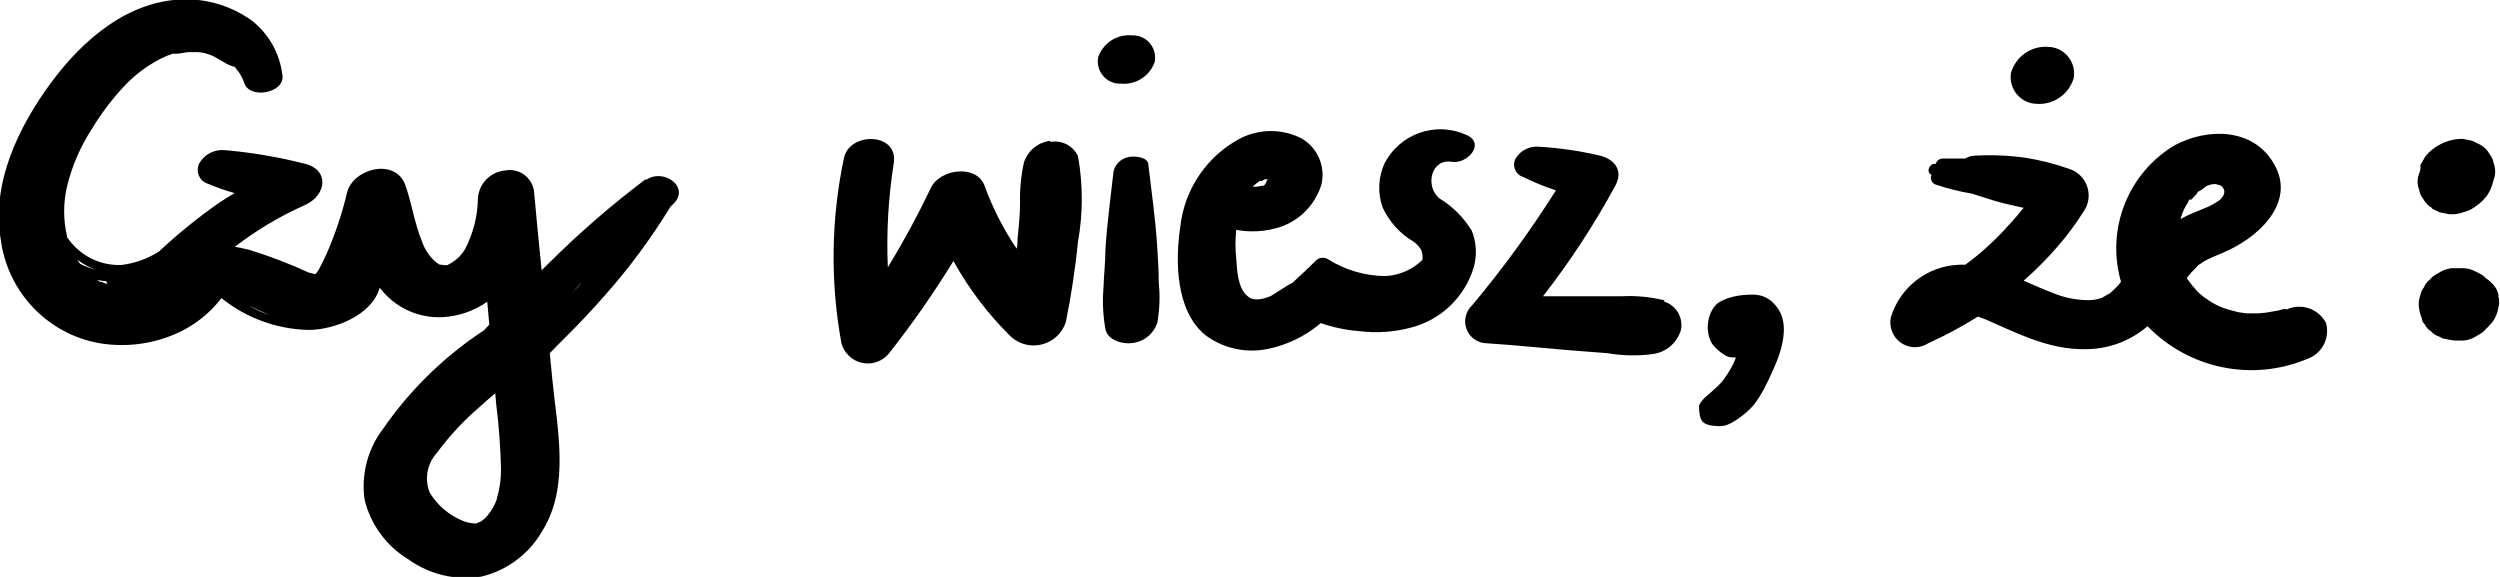 <svg width="260" height="60" viewBox="0 0 260 60" fill="none" xmlns="http://www.w3.org/2000/svg">
<g clip-path="url(#clip0_0_1)">
<path d="M51.664 51.942C51.446 52.536 51.129 53.09 50.728 53.578C50.551 53.803 50.342 54.001 50.109 54.165L49.915 54.29C49.791 54.29 49.596 54.432 49.544 54.432C49.474 54.448 49.401 54.448 49.331 54.432C48.919 54.413 48.512 54.323 48.13 54.165C46.706 53.586 45.505 52.564 44.7 51.248C44.419 50.566 44.337 49.818 44.462 49.09C44.587 48.363 44.915 47.686 45.407 47.139C46.739 45.329 48.275 43.682 49.985 42.23C50.463 41.803 50.975 41.34 51.505 40.895L51.611 42.087C51.891 44.324 52.056 46.575 52.106 48.829C52.111 49.859 51.962 50.885 51.664 51.871V51.942ZM60.184 29.689L60.537 29.351C60.202 29.724 59.866 30.08 59.512 30.436L60.184 29.689V29.689ZM38.974 29.404C38.968 29.363 38.968 29.321 38.974 29.28V29.28H38.85L38.974 29.404ZM10.499 29.351L10.234 29.208L10.128 29.119L10.87 29.244H11.083C11.083 29.422 11.083 29.582 11.383 29.582H11.259L10.764 29.404L10.499 29.28V29.351ZM10.093 28.088C9.479 27.941 8.886 27.72 8.325 27.43L8.042 27.003C8.646 27.47 9.32 27.837 10.04 28.088H10.093ZM28.033 32.784C27.289 32.511 26.568 32.177 25.877 31.788L28.033 32.784ZM32.734 28.444C32.734 28.355 32.734 28.444 32.734 28.444V28.444ZM67.165 18.624C63.599 21.31 60.221 24.24 57.055 27.394L56.331 28.105C56.048 25.366 55.783 22.609 55.535 19.852C55.483 19.509 55.361 19.181 55.179 18.888C54.996 18.594 54.757 18.34 54.474 18.142C54.192 17.945 53.872 17.806 53.535 17.736C53.198 17.666 52.85 17.666 52.513 17.735C51.781 17.801 51.096 18.127 50.581 18.655C50.066 19.183 49.754 19.878 49.703 20.617C49.678 22.479 49.211 24.309 48.342 25.953C48.014 26.493 47.566 26.95 47.034 27.287L46.751 27.447H46.892C46.609 27.447 46.521 27.59 46.627 27.572H46.274H46.114C46.114 27.572 45.69 27.447 45.814 27.572C45.546 27.434 45.301 27.254 45.089 27.038C44.548 26.499 44.137 25.841 43.888 25.117C43.092 23.196 42.827 21.097 42.12 19.158C41.024 16.401 36.711 17.539 36.093 20.03C35.581 22.194 34.877 24.307 33.989 26.345C33.76 26.843 33.53 27.341 33.265 27.821C33.147 28.078 32.986 28.313 32.788 28.515L32.081 28.337C30.069 27.407 27.996 26.616 25.877 25.971C25.399 25.846 24.922 25.758 24.427 25.669C26.674 23.935 29.119 22.477 31.709 21.328C33.972 20.332 34.325 17.593 31.603 17.006C28.917 16.323 26.18 15.859 23.42 15.618C22.89 15.558 22.354 15.654 21.878 15.894C21.401 16.134 21.003 16.507 20.733 16.97C20.63 17.169 20.573 17.388 20.564 17.613C20.556 17.837 20.597 18.06 20.685 18.266C20.773 18.472 20.906 18.655 21.073 18.804C21.24 18.952 21.438 19.061 21.652 19.122C22.545 19.498 23.46 19.819 24.392 20.083C23.844 20.403 23.278 20.759 22.748 21.115C20.565 22.644 18.492 24.326 16.544 26.149C15.364 26.907 14.029 27.388 12.638 27.554C11.522 27.604 10.413 27.361 9.418 26.849C8.424 26.338 7.578 25.576 6.964 24.637C6.957 24.602 6.957 24.565 6.964 24.53C6.575 22.851 6.575 21.104 6.964 19.425C7.481 17.28 8.36 15.24 9.563 13.395C10.569 11.727 11.755 10.177 13.098 8.77C14.308 7.526 15.741 6.524 17.322 5.817L17.976 5.586H18.117H18.365C18.771 5.586 19.142 5.461 19.549 5.425H19.761C20.061 5.425 20.362 5.425 20.645 5.425C20.994 5.452 21.339 5.524 21.67 5.639C22.66 5.959 23.172 6.546 24.18 6.902H24.357L24.639 7.24C24.979 7.665 25.243 8.146 25.417 8.663C26 10.353 29.588 9.659 29.376 7.88C29.254 6.74 28.9 5.637 28.338 4.64C27.775 3.643 27.016 2.772 26.106 2.081C24.137 0.692 21.794 -0.059 19.39 -0.071C13.416 -0.071 8.573 4.145 5.25 8.681C1.927 13.217 -0.901 19.016 0.071 24.868C0.411 27.548 1.598 30.048 3.457 31.998C5.315 33.949 7.747 35.247 10.393 35.701C13.041 36.135 15.757 35.802 18.223 34.741C20.116 33.929 21.771 32.643 23.031 31.005C25.607 33.074 28.786 34.236 32.081 34.314C34.749 34.314 38.709 32.784 39.486 29.92C40.257 30.939 41.264 31.751 42.42 32.284C43.576 32.818 44.845 33.057 46.114 32.98C47.752 32.876 49.329 32.322 50.675 31.379L50.887 33.762L50.339 34.349C46.216 37.053 42.651 40.532 39.84 44.595C39.05 45.63 38.473 46.812 38.142 48.073C37.811 49.335 37.733 50.65 37.913 51.942C38.225 53.237 38.791 54.456 39.577 55.528C40.363 56.6 41.354 57.504 42.491 58.186C44.687 59.761 47.412 60.4 50.074 59.964C51.411 59.643 52.668 59.048 53.766 58.215C54.864 57.383 55.779 56.331 56.454 55.126C59.3 50.483 57.922 44.453 57.427 39.312C57.338 38.458 57.25 37.533 57.179 36.733C57.674 36.217 58.169 35.701 58.646 35.239C60.131 33.78 61.545 32.268 62.906 30.72C65.455 27.848 67.744 24.753 69.746 21.471L69.923 21.31C71.938 19.532 69.021 17.397 67.165 18.731" fill="black"/>
<path d="M109.249 14.64C108.626 14.711 108.035 14.96 107.547 15.357C107.058 15.754 106.693 16.283 106.492 16.881C106.188 18.265 106.051 19.68 106.085 21.097C106.085 22.378 105.944 23.641 105.82 24.922C105.82 25.242 105.82 25.562 105.732 25.864C104.363 23.84 103.247 21.653 102.409 19.354C101.578 17.023 97.76 17.575 96.824 19.514C95.471 22.353 93.972 25.12 92.334 27.803C92.178 24.174 92.385 20.539 92.953 16.952C93.448 13.768 88.375 13.679 87.774 16.419C86.429 22.766 86.339 29.319 87.509 35.701C87.647 36.205 87.921 36.662 88.299 37.021C88.677 37.38 89.145 37.628 89.653 37.738C90.162 37.848 90.69 37.816 91.181 37.645C91.672 37.474 92.108 37.171 92.44 36.769C94.865 33.697 97.108 30.483 99.157 27.145C100.768 30.058 102.792 32.718 105.166 35.043C105.602 35.428 106.125 35.699 106.69 35.833C107.254 35.966 107.843 35.958 108.403 35.809C108.964 35.659 109.48 35.373 109.904 34.976C110.329 34.579 110.651 34.083 110.84 33.531C111.405 30.756 111.829 27.953 112.113 25.135C112.638 22.194 112.638 19.182 112.113 16.241C111.861 15.706 111.439 15.271 110.914 15.003C110.389 14.736 109.791 14.652 109.214 14.764" fill="black"/>
<path d="M120.332 25.402C120.155 22.645 119.749 19.887 119.431 17.148C119.431 16.348 118.087 16.205 117.486 16.312C117.087 16.362 116.712 16.534 116.412 16.804C116.112 17.074 115.901 17.43 115.807 17.824C115.507 20.563 115.118 23.303 114.959 26.06C114.959 27.341 114.8 28.621 114.764 29.902C114.64 31.37 114.711 32.847 114.977 34.296C115.259 35.399 116.744 35.808 117.716 35.683C118.307 35.625 118.868 35.399 119.335 35.03C119.802 34.661 120.154 34.166 120.35 33.602C120.606 32.212 120.66 30.792 120.509 29.386C120.509 28.052 120.42 26.736 120.332 25.402" fill="black"/>
<path d="M116.55 8.698C117.303 8.775 118.06 8.596 118.701 8.19C119.341 7.784 119.828 7.174 120.085 6.457C120.155 6.114 120.146 5.76 120.06 5.421C119.974 5.082 119.812 4.767 119.588 4.499C119.363 4.232 119.081 4.02 118.763 3.878C118.445 3.737 118.099 3.67 117.752 3.682C116.998 3.605 116.241 3.784 115.601 4.19C114.96 4.597 114.473 5.207 114.217 5.924C114.147 6.266 114.155 6.621 114.241 6.96C114.328 7.299 114.489 7.614 114.714 7.881C114.938 8.148 115.22 8.361 115.538 8.502C115.856 8.644 116.202 8.711 116.55 8.698" fill="black"/>
<path d="M131.148 18.838C130.936 18.98 131.378 18.731 131.555 18.642H131.767C131.537 18.642 131.555 18.642 131.767 18.642C131.979 18.642 131.855 18.873 131.767 18.642C131.748 18.903 131.627 19.146 131.431 19.318H131.254C130.977 19.39 130.692 19.426 130.406 19.425H130.282C130.519 19.177 130.786 18.962 131.078 18.785L131.148 18.838ZM131.82 18.589H131.997H131.873H131.82ZM131.537 19.265C131.679 19.265 131.785 19.265 131.537 19.265V19.265ZM152.995 23.89C152.174 22.566 151.054 21.456 149.725 20.652C148.17 19.407 148.806 16.472 150.98 16.828C152.571 17.095 154.515 14.96 152.553 14.053C151.021 13.34 149.275 13.25 147.678 13.8C146.082 14.35 144.757 15.498 143.981 17.006C143.335 18.442 143.266 20.073 143.786 21.559C144.467 23.046 145.583 24.288 146.985 25.117C147.33 25.349 147.615 25.66 147.816 26.024C147.94 26.347 147.976 26.697 147.922 27.038V27.038C146.879 28.054 145.502 28.649 144.051 28.71C141.929 28.687 139.855 28.071 138.059 26.931C137.857 26.82 137.623 26.78 137.395 26.819C137.167 26.857 136.959 26.972 136.804 27.145C136.027 27.928 135.214 28.675 134.401 29.422L133.959 29.653C133.305 30.044 132.562 30.56 132.191 30.774C131.361 31.13 130.335 31.379 129.717 30.774C128.709 29.92 128.656 28.07 128.568 26.878C128.462 25.891 128.462 24.895 128.568 23.907C130.058 24.183 131.592 24.092 133.04 23.641C134.07 23.311 135.006 22.736 135.769 21.965C136.532 21.194 137.099 20.25 137.423 19.211C137.648 18.278 137.561 17.296 137.174 16.418C136.787 15.539 136.123 14.814 135.284 14.355C134.316 13.878 133.252 13.629 132.174 13.629C131.095 13.629 130.031 13.878 129.063 14.355C127.34 15.247 125.863 16.553 124.763 18.158C123.662 19.762 122.971 21.615 122.753 23.552C122.223 27.109 122.24 32.304 125.369 34.865C126.312 35.563 127.394 36.049 128.541 36.288C129.688 36.528 130.873 36.516 132.014 36.253C133.391 35.952 134.706 35.416 135.903 34.669C136.413 34.352 136.897 33.995 137.352 33.602C138.649 34.052 139.997 34.333 141.365 34.438C143.193 34.667 145.048 34.534 146.826 34.047C148.334 33.646 149.715 32.866 150.841 31.78C151.966 30.694 152.799 29.338 153.26 27.839C153.64 26.528 153.552 25.125 153.012 23.872" fill="black"/>
<path d="M173.11 31.236C171.666 30.88 170.177 30.736 168.691 30.809H164.361H160.473C163.301 27.178 165.826 23.317 168.02 19.265C168.851 17.699 167.878 16.49 166.252 16.152C164.23 15.685 162.173 15.388 160.101 15.262C159.618 15.209 159.128 15.294 158.691 15.508C158.253 15.722 157.884 16.056 157.627 16.472C157.532 16.649 157.477 16.844 157.467 17.045C157.456 17.246 157.49 17.446 157.566 17.632C157.643 17.818 157.759 17.984 157.907 18.119C158.055 18.253 158.231 18.353 158.422 18.411C159.519 18.955 160.653 19.419 161.816 19.798C159.181 23.975 156.27 27.969 153.102 31.752C152.77 32.061 152.537 32.463 152.434 32.906C152.331 33.349 152.363 33.814 152.525 34.239C152.686 34.664 152.971 35.03 153.342 35.291C153.712 35.552 154.152 35.695 154.604 35.701C157.432 35.879 160.243 36.181 163.071 36.413L167.189 36.733C168.743 37.002 170.328 37.032 171.891 36.822C172.57 36.733 173.21 36.446 173.731 35.998C174.252 35.549 174.632 34.958 174.825 34.296C174.943 33.673 174.828 33.029 174.502 32.486C174.175 31.944 173.66 31.543 173.057 31.361" fill="black"/>
<path d="M227.902 20.759L228.521 20.101V19.994L228.645 19.905C228.769 19.905 229.511 19.354 229.316 19.443C229.687 19.215 230.12 19.109 230.554 19.14C230.324 19.14 230.96 19.3 230.978 19.3C231.544 19.763 231.384 20.332 230.837 20.812C230.485 21.064 230.113 21.284 229.723 21.471C229.157 21.72 228.574 21.933 227.955 22.2C227.551 22.374 227.155 22.57 226.771 22.787C226.946 22.091 227.259 21.437 227.69 20.866C227.602 20.972 227.39 21.204 227.69 20.759H227.902ZM237.588 32.126C237.588 32.126 236.917 32.286 236.987 32.286L236.263 32.41C235.808 32.505 235.347 32.564 234.884 32.588H234.248H233.611L232.763 32.464L231.897 32.232C231.024 32.006 230.202 31.613 229.476 31.076C229.112 30.847 228.78 30.572 228.486 30.258L227.973 29.671C227.814 29.437 227.643 29.211 227.461 28.995V28.87C227.761 28.477 228.092 28.108 228.45 27.768C228.751 27.465 228.45 27.661 228.857 27.43C229.083 27.257 229.326 27.108 229.582 26.985C230.306 26.629 231.066 26.362 231.791 26.006C235.22 24.388 238.861 20.795 236.386 16.863C234.212 13.306 229.564 13.306 226.206 15.085C223.827 16.487 221.983 18.649 220.965 21.227C219.946 23.805 219.813 26.652 220.585 29.315C220.217 29.784 219.795 30.207 219.33 30.578C219.471 30.454 218.747 30.898 218.605 30.97C218.168 31.127 217.709 31.211 217.244 31.218C215.959 31.215 214.687 30.961 213.497 30.471C212.472 30.08 211.465 29.618 210.457 29.191C211.716 28.089 212.897 26.9 213.992 25.633C214.967 24.518 215.853 23.329 216.643 22.075C216.919 21.706 217.103 21.276 217.18 20.821C217.258 20.366 217.226 19.899 217.088 19.459C216.949 19.018 216.708 18.618 216.385 18.29C216.062 17.963 215.666 17.717 215.229 17.575C213.731 17.04 212.187 16.647 210.616 16.401C208.889 16.161 207.143 16.09 205.402 16.187C205.039 16.192 204.685 16.296 204.377 16.49C203.582 16.49 202.786 16.49 201.973 16.49C201.822 16.505 201.679 16.566 201.562 16.664C201.445 16.763 201.361 16.894 201.319 17.041H201.054C200.559 17.219 200.347 17.948 200.877 18.18C200.835 18.274 200.812 18.376 200.81 18.479C200.809 18.582 200.828 18.685 200.868 18.78C200.908 18.876 200.967 18.962 201.042 19.033C201.116 19.104 201.205 19.159 201.301 19.194C202.53 19.606 203.789 19.921 205.066 20.136C206.18 20.474 207.276 20.866 208.407 21.15L210.351 21.595H210.475C210.015 22.164 209.538 22.733 209.043 23.267C208.021 24.42 206.916 25.496 205.738 26.487C205.296 26.843 204.854 27.198 204.377 27.536C204.159 27.519 203.941 27.519 203.723 27.536C202.13 27.596 200.594 28.152 199.328 29.127C198.062 30.102 197.127 31.448 196.653 32.98C196.545 33.478 196.586 33.998 196.771 34.473C196.956 34.948 197.277 35.357 197.693 35.648C198.11 35.94 198.602 36.1 199.109 36.11C199.616 36.119 200.115 35.977 200.541 35.701C202.32 34.89 204.044 33.963 205.703 32.926C206.271 33.114 206.826 33.34 207.364 33.602C210.705 35.096 213.851 36.555 217.616 36.288C219.728 36.14 221.736 35.31 223.342 33.922C225.45 36.094 228.156 37.58 231.112 38.188C234.067 38.797 237.135 38.501 239.921 37.338C240.672 37.088 241.297 36.556 241.666 35.853C242.035 35.15 242.119 34.331 241.901 33.567C241.521 32.859 240.888 32.322 240.131 32.065C239.373 31.808 238.547 31.848 237.818 32.179" fill="black"/>
<path d="M211.782 10.797C212.638 10.866 213.491 10.636 214.199 10.147C214.906 9.658 215.426 8.94 215.67 8.111C215.736 7.721 215.718 7.32 215.617 6.937C215.516 6.554 215.335 6.197 215.085 5.89C214.836 5.583 214.524 5.334 214.17 5.158C213.817 4.983 213.43 4.886 213.037 4.874C212.181 4.806 211.328 5.035 210.62 5.524C209.912 6.013 209.392 6.732 209.148 7.56C209.082 7.951 209.1 8.351 209.201 8.735C209.302 9.118 209.484 9.475 209.733 9.782C209.983 10.088 210.295 10.338 210.648 10.513C211.001 10.688 211.388 10.785 211.782 10.797" fill="black"/>
<path d="M259.859 30.756C259.79 30.314 259.586 29.903 259.276 29.582C259.077 29.347 258.844 29.143 258.586 28.977C258.296 28.669 257.939 28.431 257.543 28.283C257.16 28.058 256.731 27.924 256.289 27.892H255.953H254.945C254.423 27.96 253.926 28.156 253.496 28.461C253.185 28.601 252.912 28.815 252.7 29.084C252.431 29.282 252.222 29.554 252.1 29.867C251.896 30.111 251.762 30.406 251.711 30.72C251.546 31.163 251.503 31.643 251.587 32.108C251.641 32.464 251.742 32.811 251.887 33.14V33.246C251.932 33.431 252.031 33.598 252.17 33.727C252.309 34.031 252.537 34.286 252.824 34.456C253.04 34.707 253.322 34.892 253.637 34.99L254.097 35.221H254.221C254.557 35.313 254.899 35.379 255.246 35.416V35.416H256.271C256.801 35.349 257.306 35.148 257.738 34.83C258.059 34.689 258.339 34.469 258.551 34.189C258.67 34.096 258.777 33.989 258.869 33.869L259.081 33.656C259.467 33.199 259.724 32.646 259.824 32.055C259.947 31.637 259.947 31.192 259.824 30.774" fill="black"/>
<path d="M252.859 21.666L253.707 22.075L254.68 22.271C255.189 22.322 255.703 22.255 256.182 22.075C256.693 21.951 257.17 21.714 257.578 21.381C257.959 21.113 258.299 20.79 258.586 20.421C258.852 20.061 259.055 19.658 259.187 19.229L259.452 18.322C259.545 17.857 259.502 17.375 259.328 16.934C259.28 16.614 259.145 16.312 258.939 16.063C258.714 15.635 258.37 15.283 257.949 15.049L257.101 14.64L256.147 14.444C255.104 14.43 254.083 14.747 253.23 15.351C252.845 15.607 252.505 15.926 252.223 16.294L251.728 17.148V17.272C251.738 17.337 251.738 17.403 251.728 17.468C251.728 17.77 251.569 18.073 251.48 18.375C251.378 18.845 251.421 19.336 251.604 19.781C251.652 20.101 251.787 20.403 251.993 20.652C252.218 21.08 252.562 21.432 252.983 21.666" fill="black"/>
</g>
<path d="M180.361 37.18C179.921 37.18 179.601 37.1 179.401 36.94C178.921 36.66 178.501 36.3 178.141 35.86C177.781 35.38 177.601 34.72 177.601 33.88C177.641 33.28 177.781 32.76 178.021 32.32C178.261 31.84 178.601 31.5 179.041 31.3C179.881 30.86 180.961 30.64 182.281 30.64C183.241 30.64 184.021 31 184.621 31.72C185.221 32.4 185.521 33.24 185.521 34.24C185.521 35.44 185.161 36.82 184.441 38.38C183.761 39.98 183.081 41.22 182.401 42.1C181.881 42.7 181.281 43.22 180.601 43.66C179.961 44.1 179.401 44.32 178.921 44.32C177.961 44.32 177.341 44.16 177.061 43.84C176.821 43.56 176.701 43.04 176.701 42.28C176.701 41.96 177.121 41.46 177.961 40.78C178.641 40.18 179.061 39.76 179.221 39.52C179.821 38.72 180.261 37.94 180.541 37.18H180.361Z" fill="black"/>
<defs>
<clipPath id="clip0_0_1">
<rect width="260" height="60" fill="white"/>
</clipPath>
</defs>
</svg>
